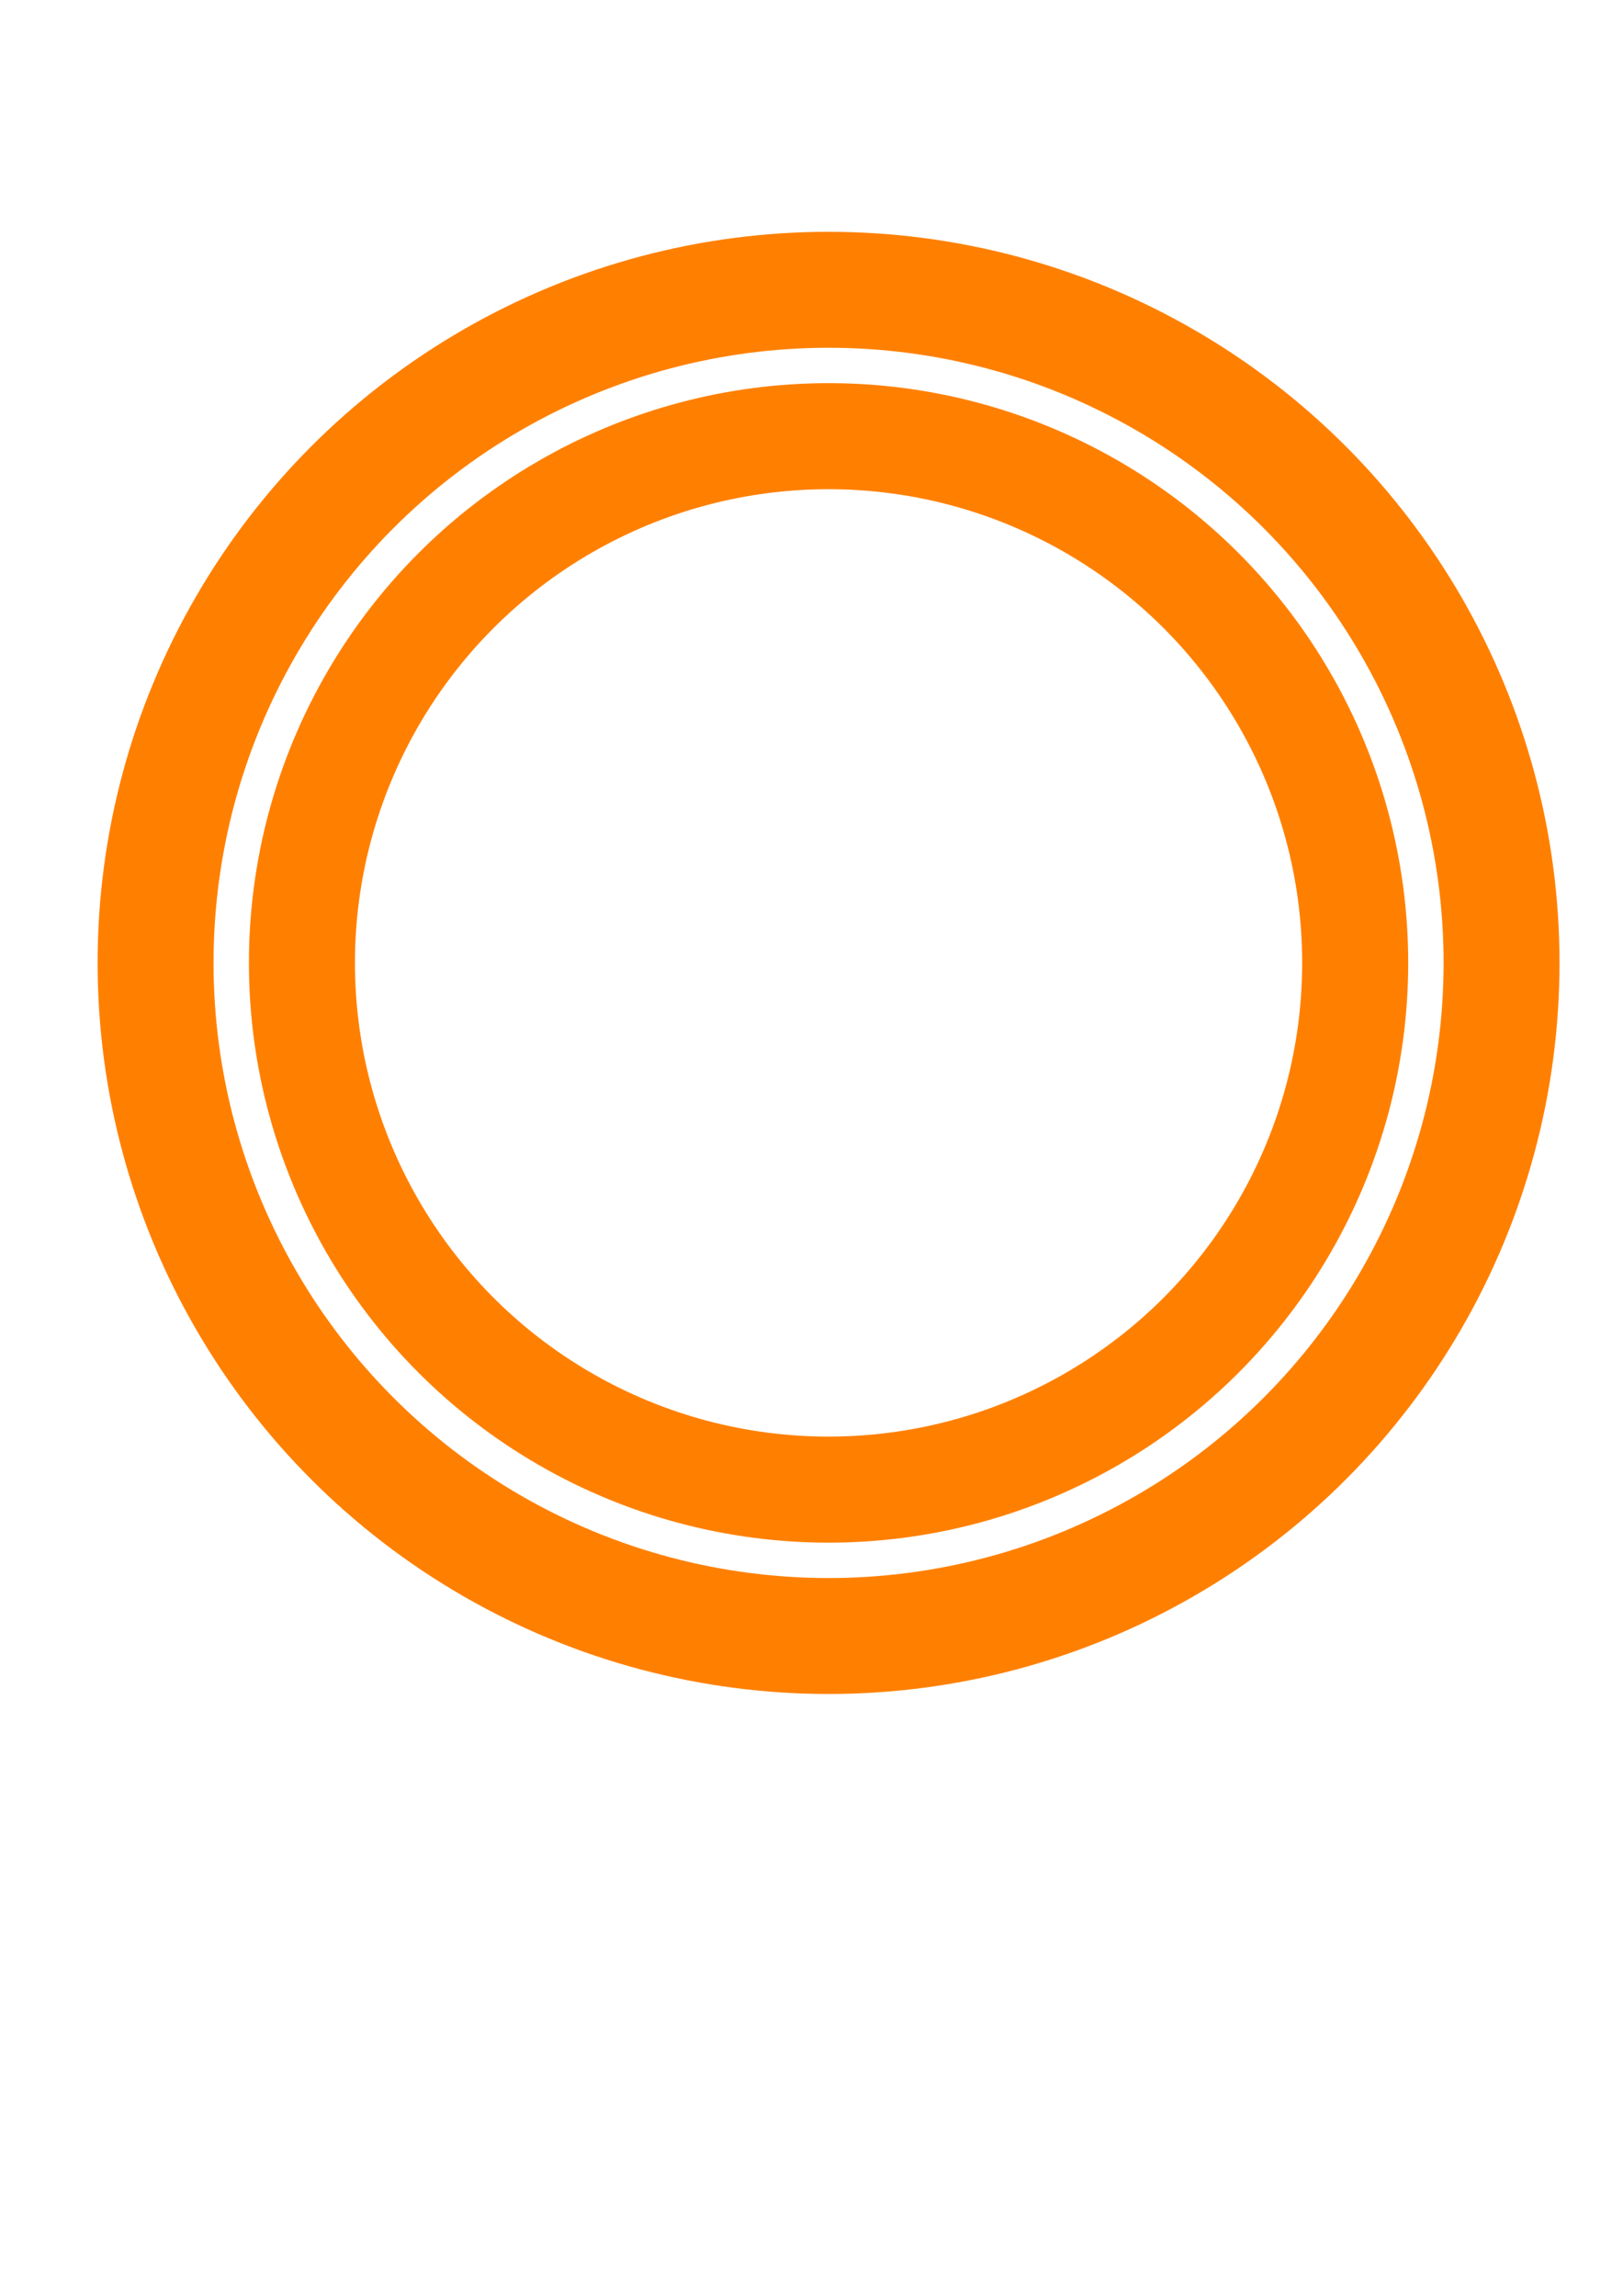 <?xml version="1.0" encoding="UTF-8" standalone="no"?>
<!-- Created with Inkscape (http://www.inkscape.org/) -->

<svg
   width="210mm"
   height="297mm"
   viewBox="0 0 210 297"
   version="1.1"
   id="svg1343"
   inkscape:version="1.1.2 (0a00cf5339, 2022-02-04)"
   sodipodi:docname="rotationCircle.svg"
   xmlns:inkscape="http://www.inkscape.org/namespaces/inkscape"
   xmlns:sodipodi="http://sodipodi.sourceforge.net/DTD/sodipodi-0.dtd"
   xmlns="http://www.w3.org/2000/svg"
   xmlns:svg="http://www.w3.org/2000/svg">
  <sodipodi:namedview
     id="namedview1345"
     pagecolor="#ffffff"
     bordercolor="#000000"
     borderopacity="0.25"
     inkscape:pageshadow="2"
     inkscape:pageopacity="0.0"
     inkscape:pagecheckerboard="0"
     inkscape:document-units="mm"
     showgrid="false"
     inkscape:zoom="0.58974467"
     inkscape:cx="397.62971"
     inkscape:cy="507.8469"
     inkscape:window-width="1433"
     inkscape:window-height="938"
     inkscape:window-x="0"
     inkscape:window-y="0"
     inkscape:window-maximized="1"
     inkscape:current-layer="layer1" />
  <defs
     id="defs1340" />
  <g
     inkscape:label="Layer 1"
     inkscape:groupmode="layer"
     id="layer1">
    <g
       id="g1769"
       inkscape:export-filename="/home/hephaestus/git/CaDoodle-Application/src/main/resources/com/commonwealthrobotics/fullCircle.png"
       inkscape:export-xdpi="96"
       inkscape:export-ydpi="96">
      <ellipse
         style="fill:none;stroke:#ff8000;stroke-width:13.72;stroke-miterlimit:4;stroke-dasharray:none"
         id="path1446"
         cx="107.207"
         cy="124.567"
         rx="68.14"
         ry="68.14"
         inkscape:export-filename="/home/hephaestus/git/CaDoodle-Application/src/main/resources/com/commonwealthrobotics/fullCircle.png"
         inkscape:export-xdpi="96"
         inkscape:export-ydpi="96" />
      <circle
         style="fill:none;stroke:#ff8000;stroke-width:15;stroke-miterlimit:4;stroke-dasharray:none"
         id="path1446-5"
         cx="107.207"
         cy="124.567"
         inkscape:export-filename="/home/hephaestus/git/CaDoodle-Application/src/main/resources/com/commonwealthrobotics/fullCircle.png"
         inkscape:export-xdpi="96"
         inkscape:export-ydpi="96"
         r="87.078" />
    </g>
  </g>
</svg>
